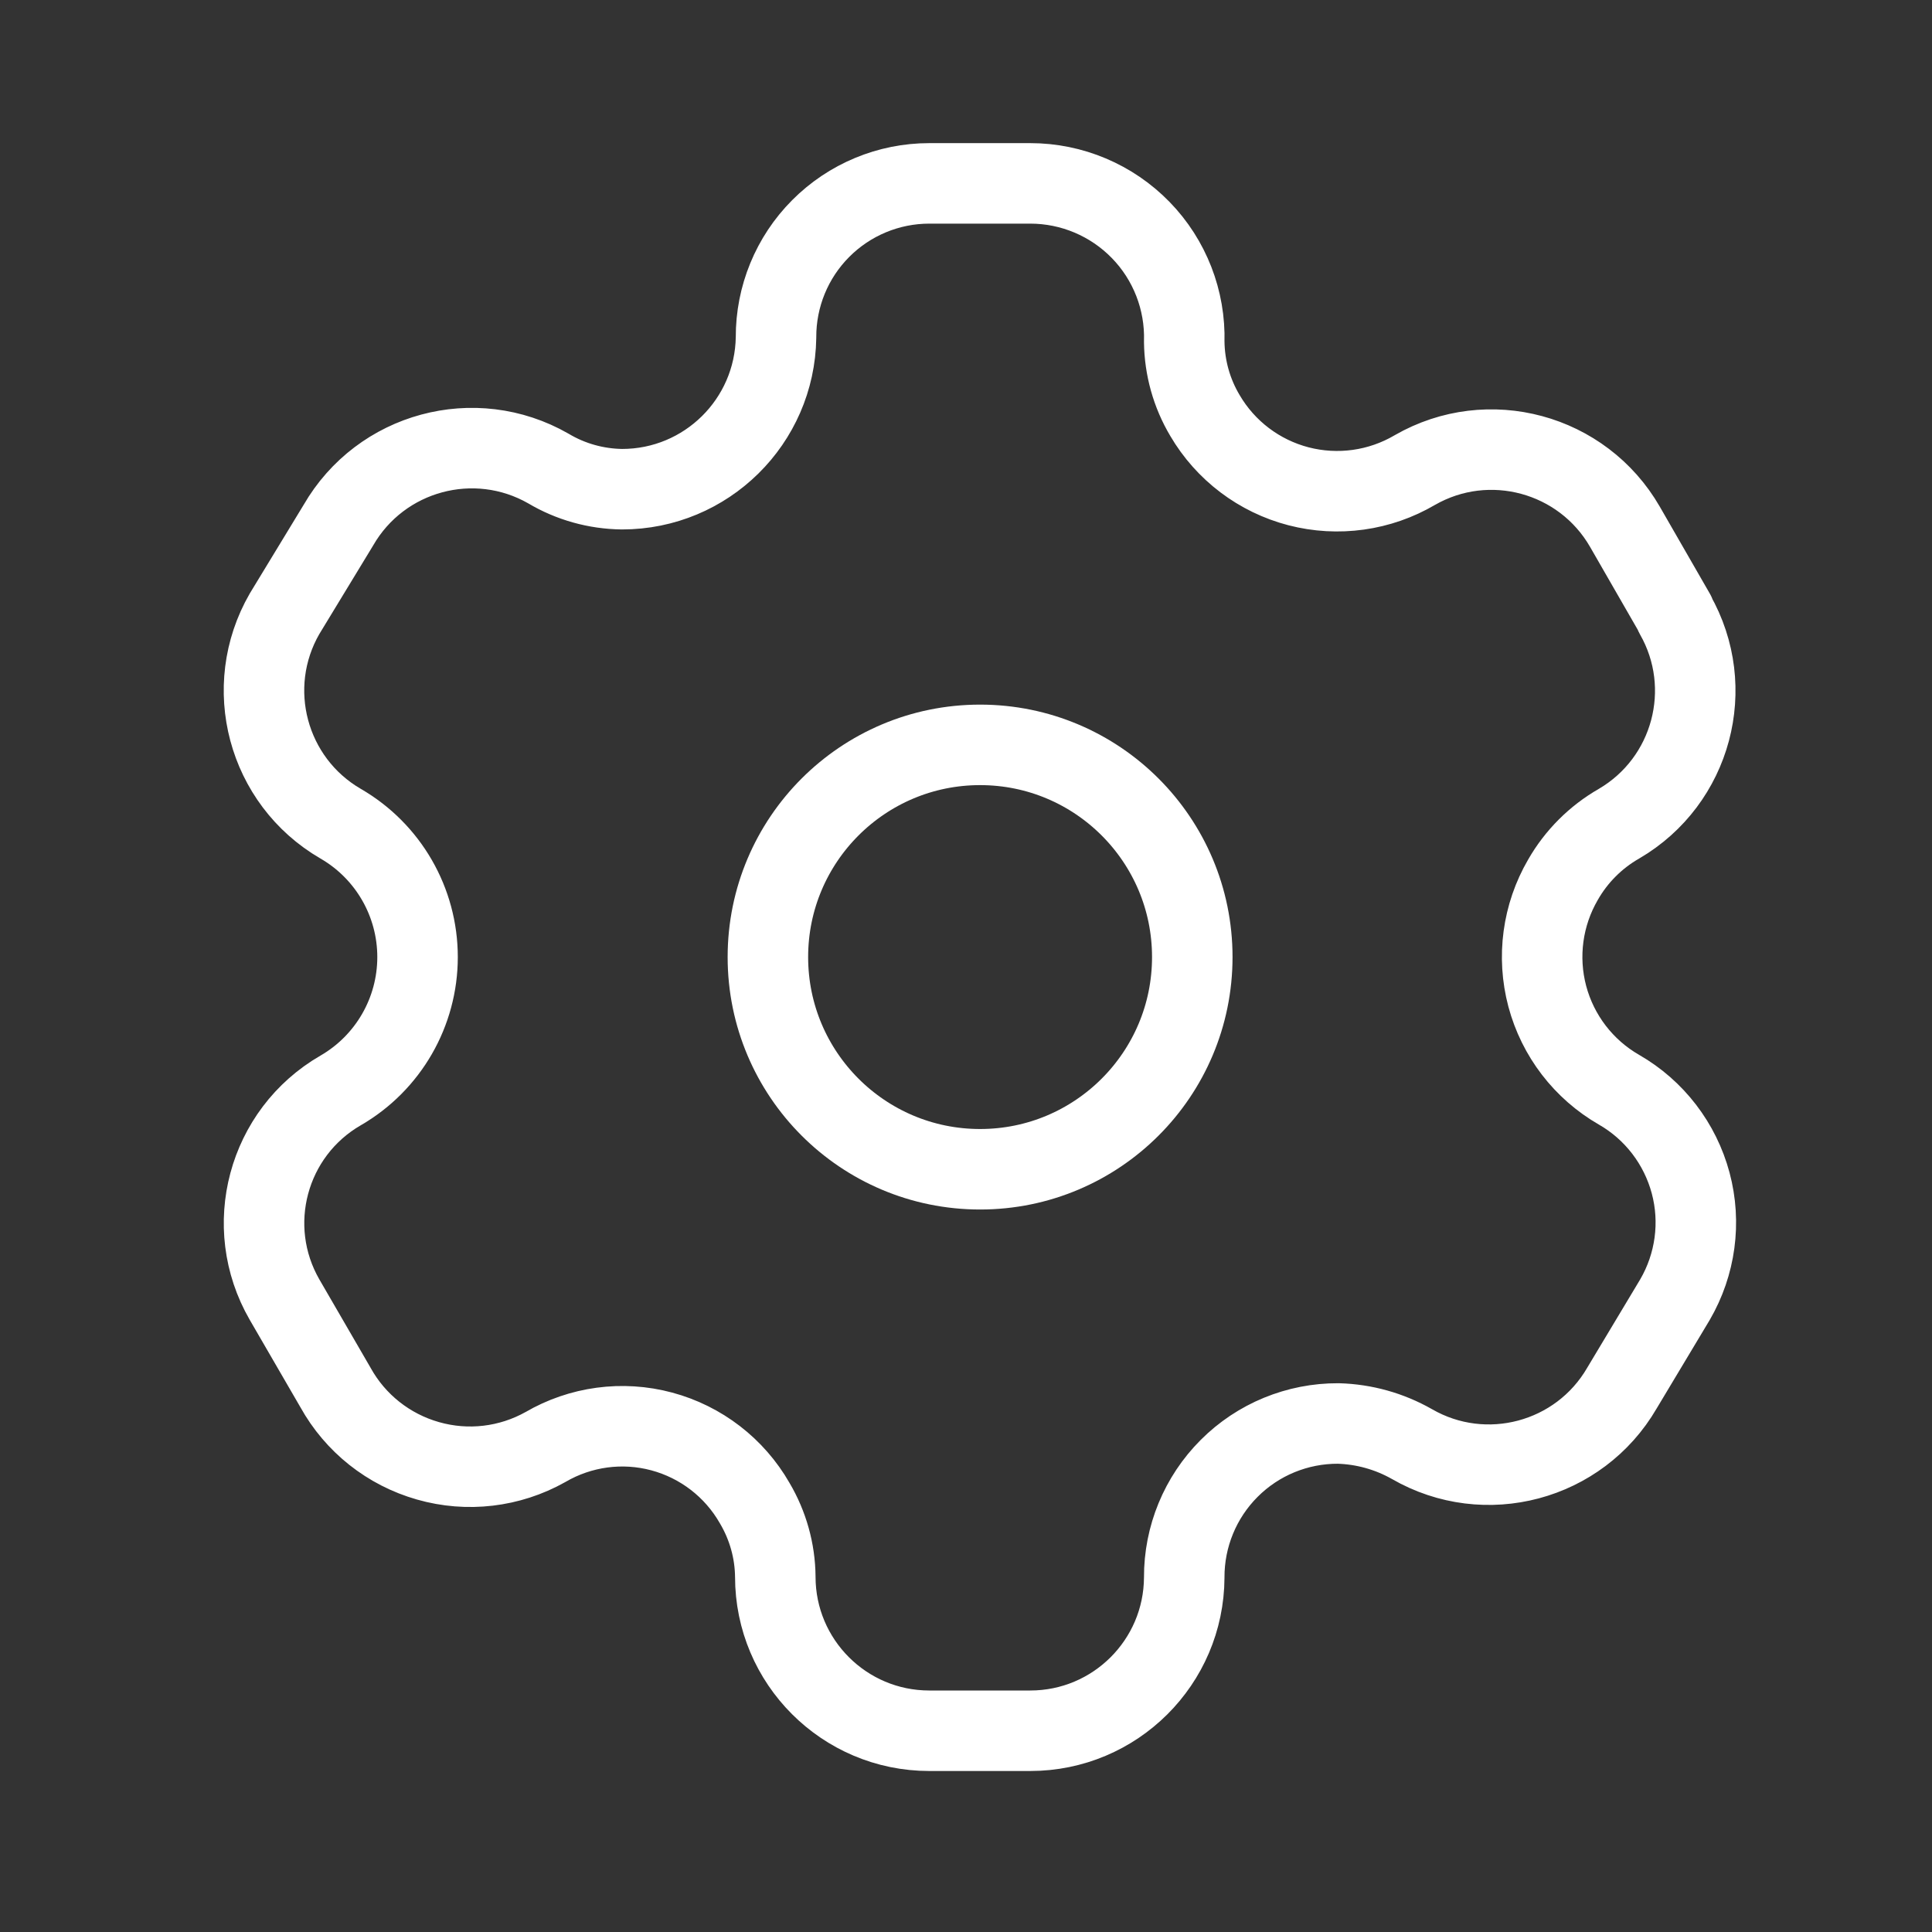 <svg width="24" height="24" viewBox="0 0 24 24" fill="none" xmlns="http://www.w3.org/2000/svg">
<rect x="0" y="0" width="24" height="24" fill="#333333" stroke="none"/>
<path fill-rule="evenodd" clip-rule="evenodd" d="M20.807 7.624L20.185 6.543C19.658 5.63 18.491 5.314 17.576 5.839V5.839C17.141 6.095 16.621 6.168 16.131 6.041C15.642 5.914 15.223 5.597 14.968 5.161C14.803 4.884 14.715 4.568 14.711 4.246V4.246C14.726 3.729 14.531 3.228 14.171 2.858C13.81 2.487 13.315 2.278 12.798 2.278H11.544C11.038 2.278 10.552 2.48 10.195 2.839C9.837 3.198 9.638 3.685 9.64 4.191V4.191C9.625 5.237 8.773 6.077 7.727 6.077C7.405 6.073 7.089 5.985 6.812 5.82V5.82C5.897 5.296 4.73 5.611 4.203 6.525L3.535 7.624C3.009 8.536 3.32 9.703 4.231 10.232V10.232C4.823 10.574 5.187 11.206 5.187 11.889C5.187 12.572 4.823 13.204 4.231 13.546V13.546C3.321 14.072 3.01 15.235 3.535 16.145V16.145L4.167 17.235C4.413 17.68 4.827 18.008 5.317 18.147C5.807 18.287 6.331 18.225 6.775 17.976V17.976C7.212 17.721 7.732 17.651 8.22 17.782C8.708 17.913 9.124 18.233 9.375 18.672C9.539 18.949 9.628 19.265 9.631 19.587V19.587C9.631 20.643 10.488 21.5 11.544 21.5H12.798C13.851 21.5 14.706 20.649 14.711 19.596V19.596C14.709 19.088 14.91 18.6 15.269 18.241C15.628 17.881 16.116 17.681 16.624 17.683C16.946 17.692 17.26 17.78 17.54 17.939V17.939C18.452 18.465 19.619 18.154 20.148 17.244V17.244L20.807 16.145C21.062 15.707 21.133 15.186 21.002 14.696C20.871 14.207 20.551 13.789 20.112 13.537V13.537C19.672 13.284 19.352 12.867 19.221 12.377C19.091 11.887 19.161 11.366 19.416 10.928C19.582 10.638 19.822 10.398 20.112 10.232V10.232C21.017 9.703 21.327 8.543 20.807 7.633V7.633V7.624Z" stroke="white" stroke-linecap="round" stroke-linejoin="round"/>
<circle cx="12.175" cy="11.889" r="2.636" stroke="white" stroke-linecap="round" stroke-linejoin="round"/>
</svg>

